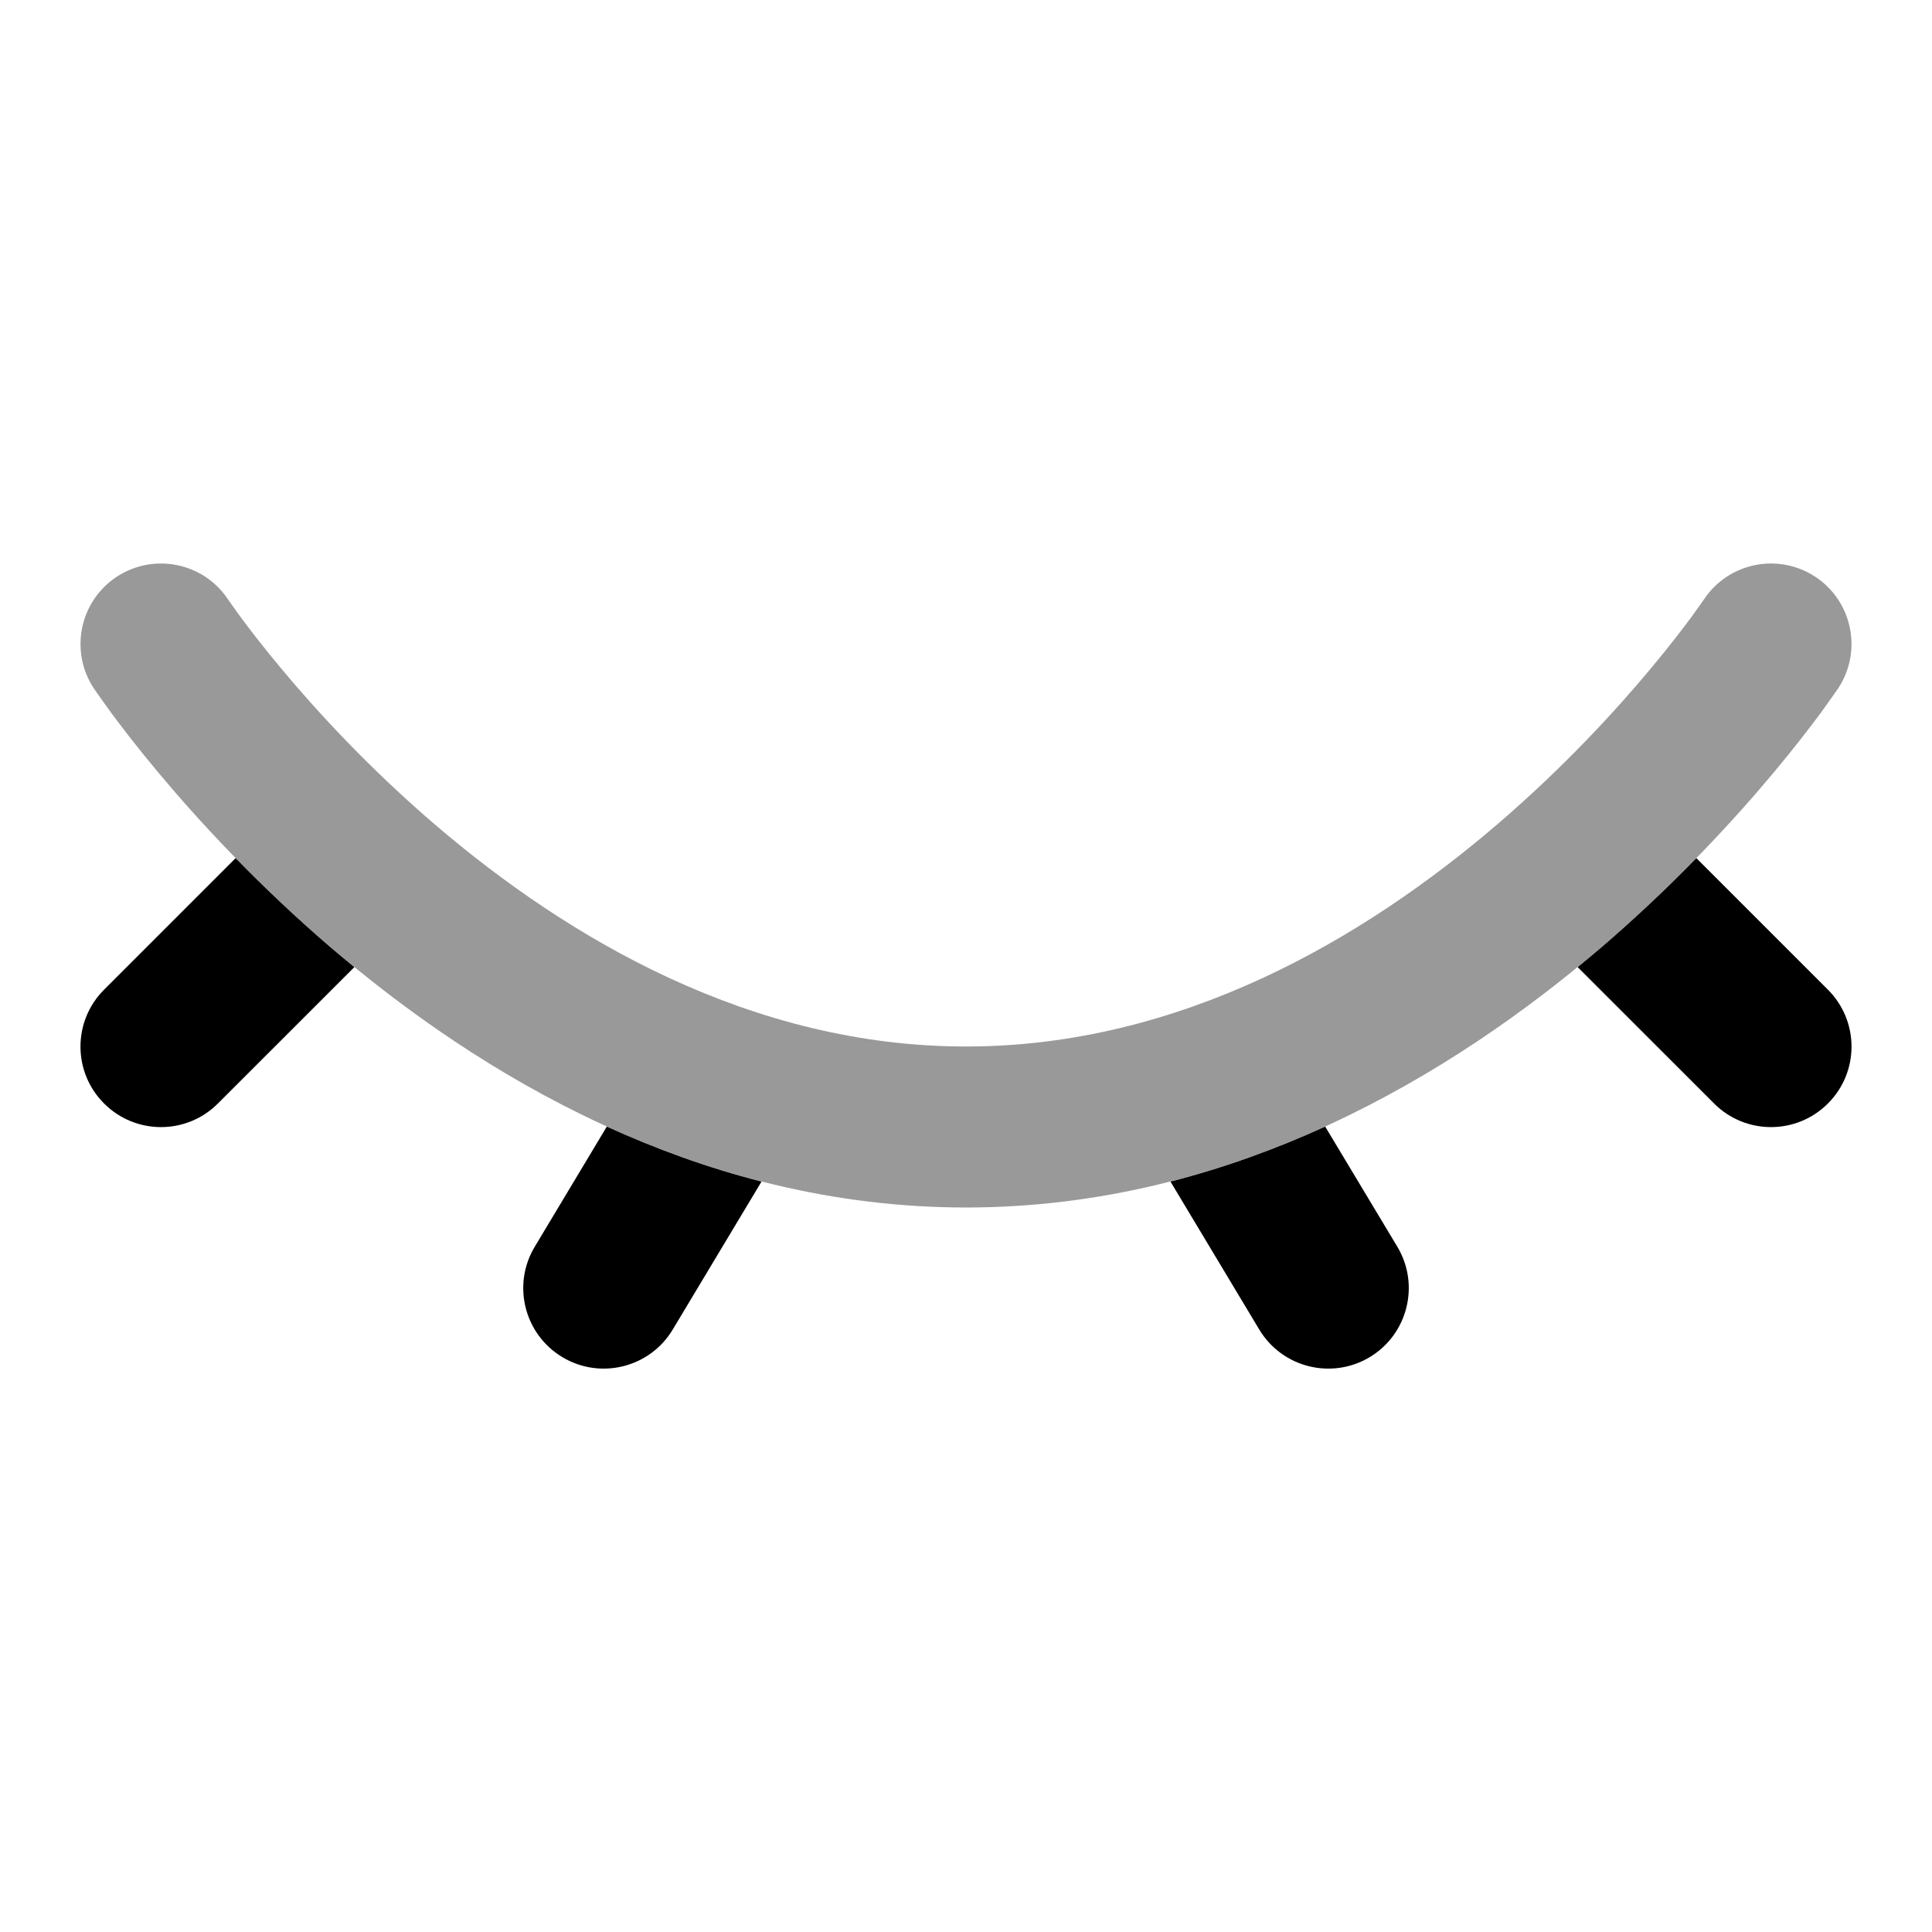 <svg width="24" height="24" viewBox="0 0 24 24" xmlns="http://www.w3.org/2000/svg">
<path opacity="0.4" d="M1.445 7.168C1.905 6.862 2.526 6.986 2.832 7.445C2.858 7.483 2.933 7.589 2.988 7.664C3.099 7.814 3.267 8.033 3.487 8.297C3.929 8.828 4.578 9.535 5.401 10.241C7.063 11.665 9.338 13 12 13C14.662 13 16.937 11.665 18.599 10.241C19.422 9.535 20.071 8.828 20.513 8.297C20.733 8.033 20.901 7.814 21.012 7.664C21.067 7.589 21.142 7.483 21.168 7.445C21.474 6.986 22.095 6.862 22.555 7.168C23.014 7.474 23.138 8.095 22.832 8.555L22.826 8.563C22.786 8.62 22.683 8.767 22.621 8.852C22.489 9.03 22.297 9.28 22.049 9.578C21.554 10.172 20.828 10.965 19.901 11.759C18.062 13.335 15.338 15 12 15C8.662 15 5.937 13.335 4.099 11.759C3.172 10.965 2.446 10.172 1.951 9.578C1.702 9.28 1.511 9.03 1.379 8.852C1.313 8.763 1.203 8.605 1.168 8.555C0.862 8.095 0.986 7.474 1.445 7.168Z" fill="currentColor"/>
<path d="M2.927 10.66L1.293 12.294C0.902 12.685 0.902 13.318 1.293 13.708C1.683 14.099 2.317 14.099 2.707 13.708L4.402 12.014C4.298 11.929 4.198 11.845 4.099 11.761C3.663 11.386 3.271 11.013 2.927 10.66Z" fill="currentColor"/>
<path d="M7.538 13.995L6.643 15.487C6.358 15.96 6.512 16.575 6.986 16.859C7.459 17.143 8.073 16.989 8.357 16.516L9.46 14.678C8.783 14.505 8.141 14.27 7.538 13.995Z" fill="currentColor"/>
<path d="M14.54 14.678L15.643 16.516C15.927 16.989 16.541 17.143 17.015 16.859C17.488 16.575 17.642 15.96 17.358 15.487L16.462 13.995C15.859 14.27 15.217 14.505 14.54 14.678Z" fill="currentColor"/>
<path d="M19.598 12.014L21.293 13.708C21.683 14.099 22.317 14.099 22.707 13.708C23.098 13.318 23.098 12.685 22.707 12.294L21.073 10.66C20.729 11.013 20.337 11.386 19.901 11.761C19.802 11.845 19.702 11.929 19.598 12.014Z" fill="currentColor"/>
</svg>
